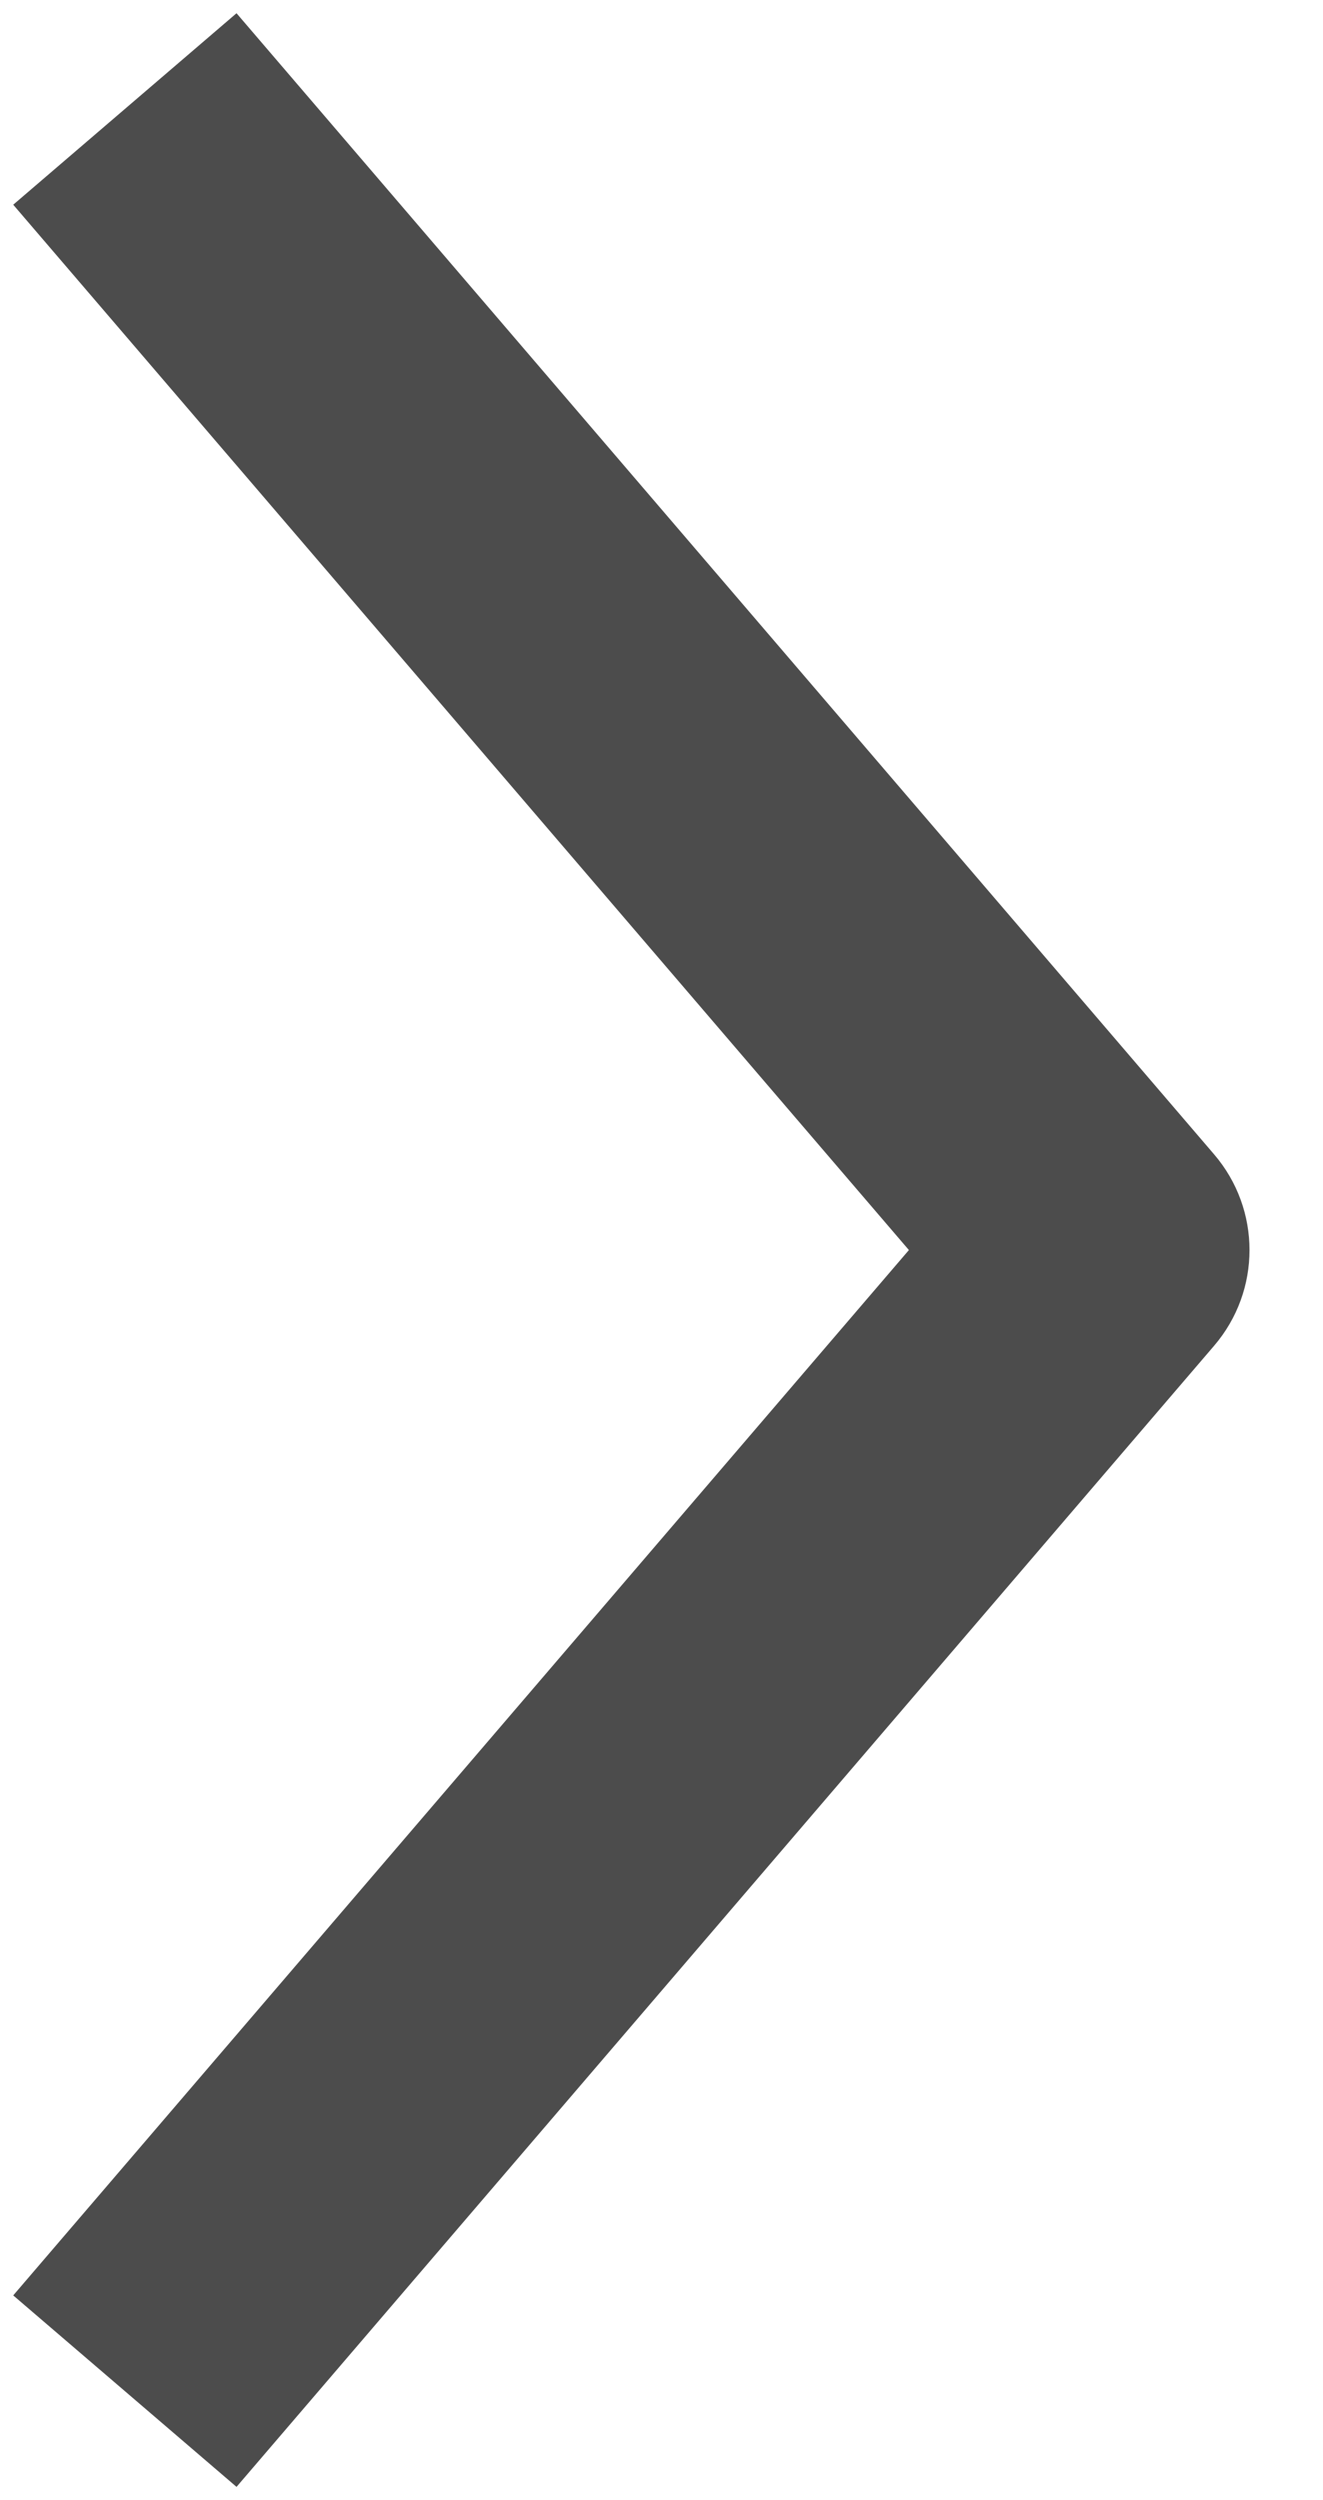 <?xml version="1.0" encoding="UTF-8"?>
<svg width="9px" height="17px" viewBox="0 0 9 17" version="1.1" xmlns="http://www.w3.org/2000/svg" xmlns:xlink="http://www.w3.org/1999/xlink">
    <title>Icon/Arrow - Ctrl Right</title>
    <g id="Welcome" stroke="none" stroke-width="1" fill="none" fill-rule="evenodd" fill-opacity="0.7">
        <g id="Video-LMS" transform="translate(-763, -24)" fill="#000000">
            <g id="Nav" transform="translate(8, 8)">
                <g id="Icon/Arrow---Ctrl-Right" transform="translate(747, 12)">
                    <g id="ctrl-down" transform="translate(12, 12.5) rotate(-90) translate(-12, -12.5) translate(3, 8)">
                        <path d="M9,9 C8.768,9 8.537,8.92 8.349,8.759 L0.59,2.109 L1.892,0.59 L9,6.683 L16.108,0.59 L17.41,2.109 L9.651,8.759 C9.463,8.92 9.232,9 9,9 Z" id="Path"></path>
                    </g>
                </g>
            </g>
        </g>
    </g>
</svg>